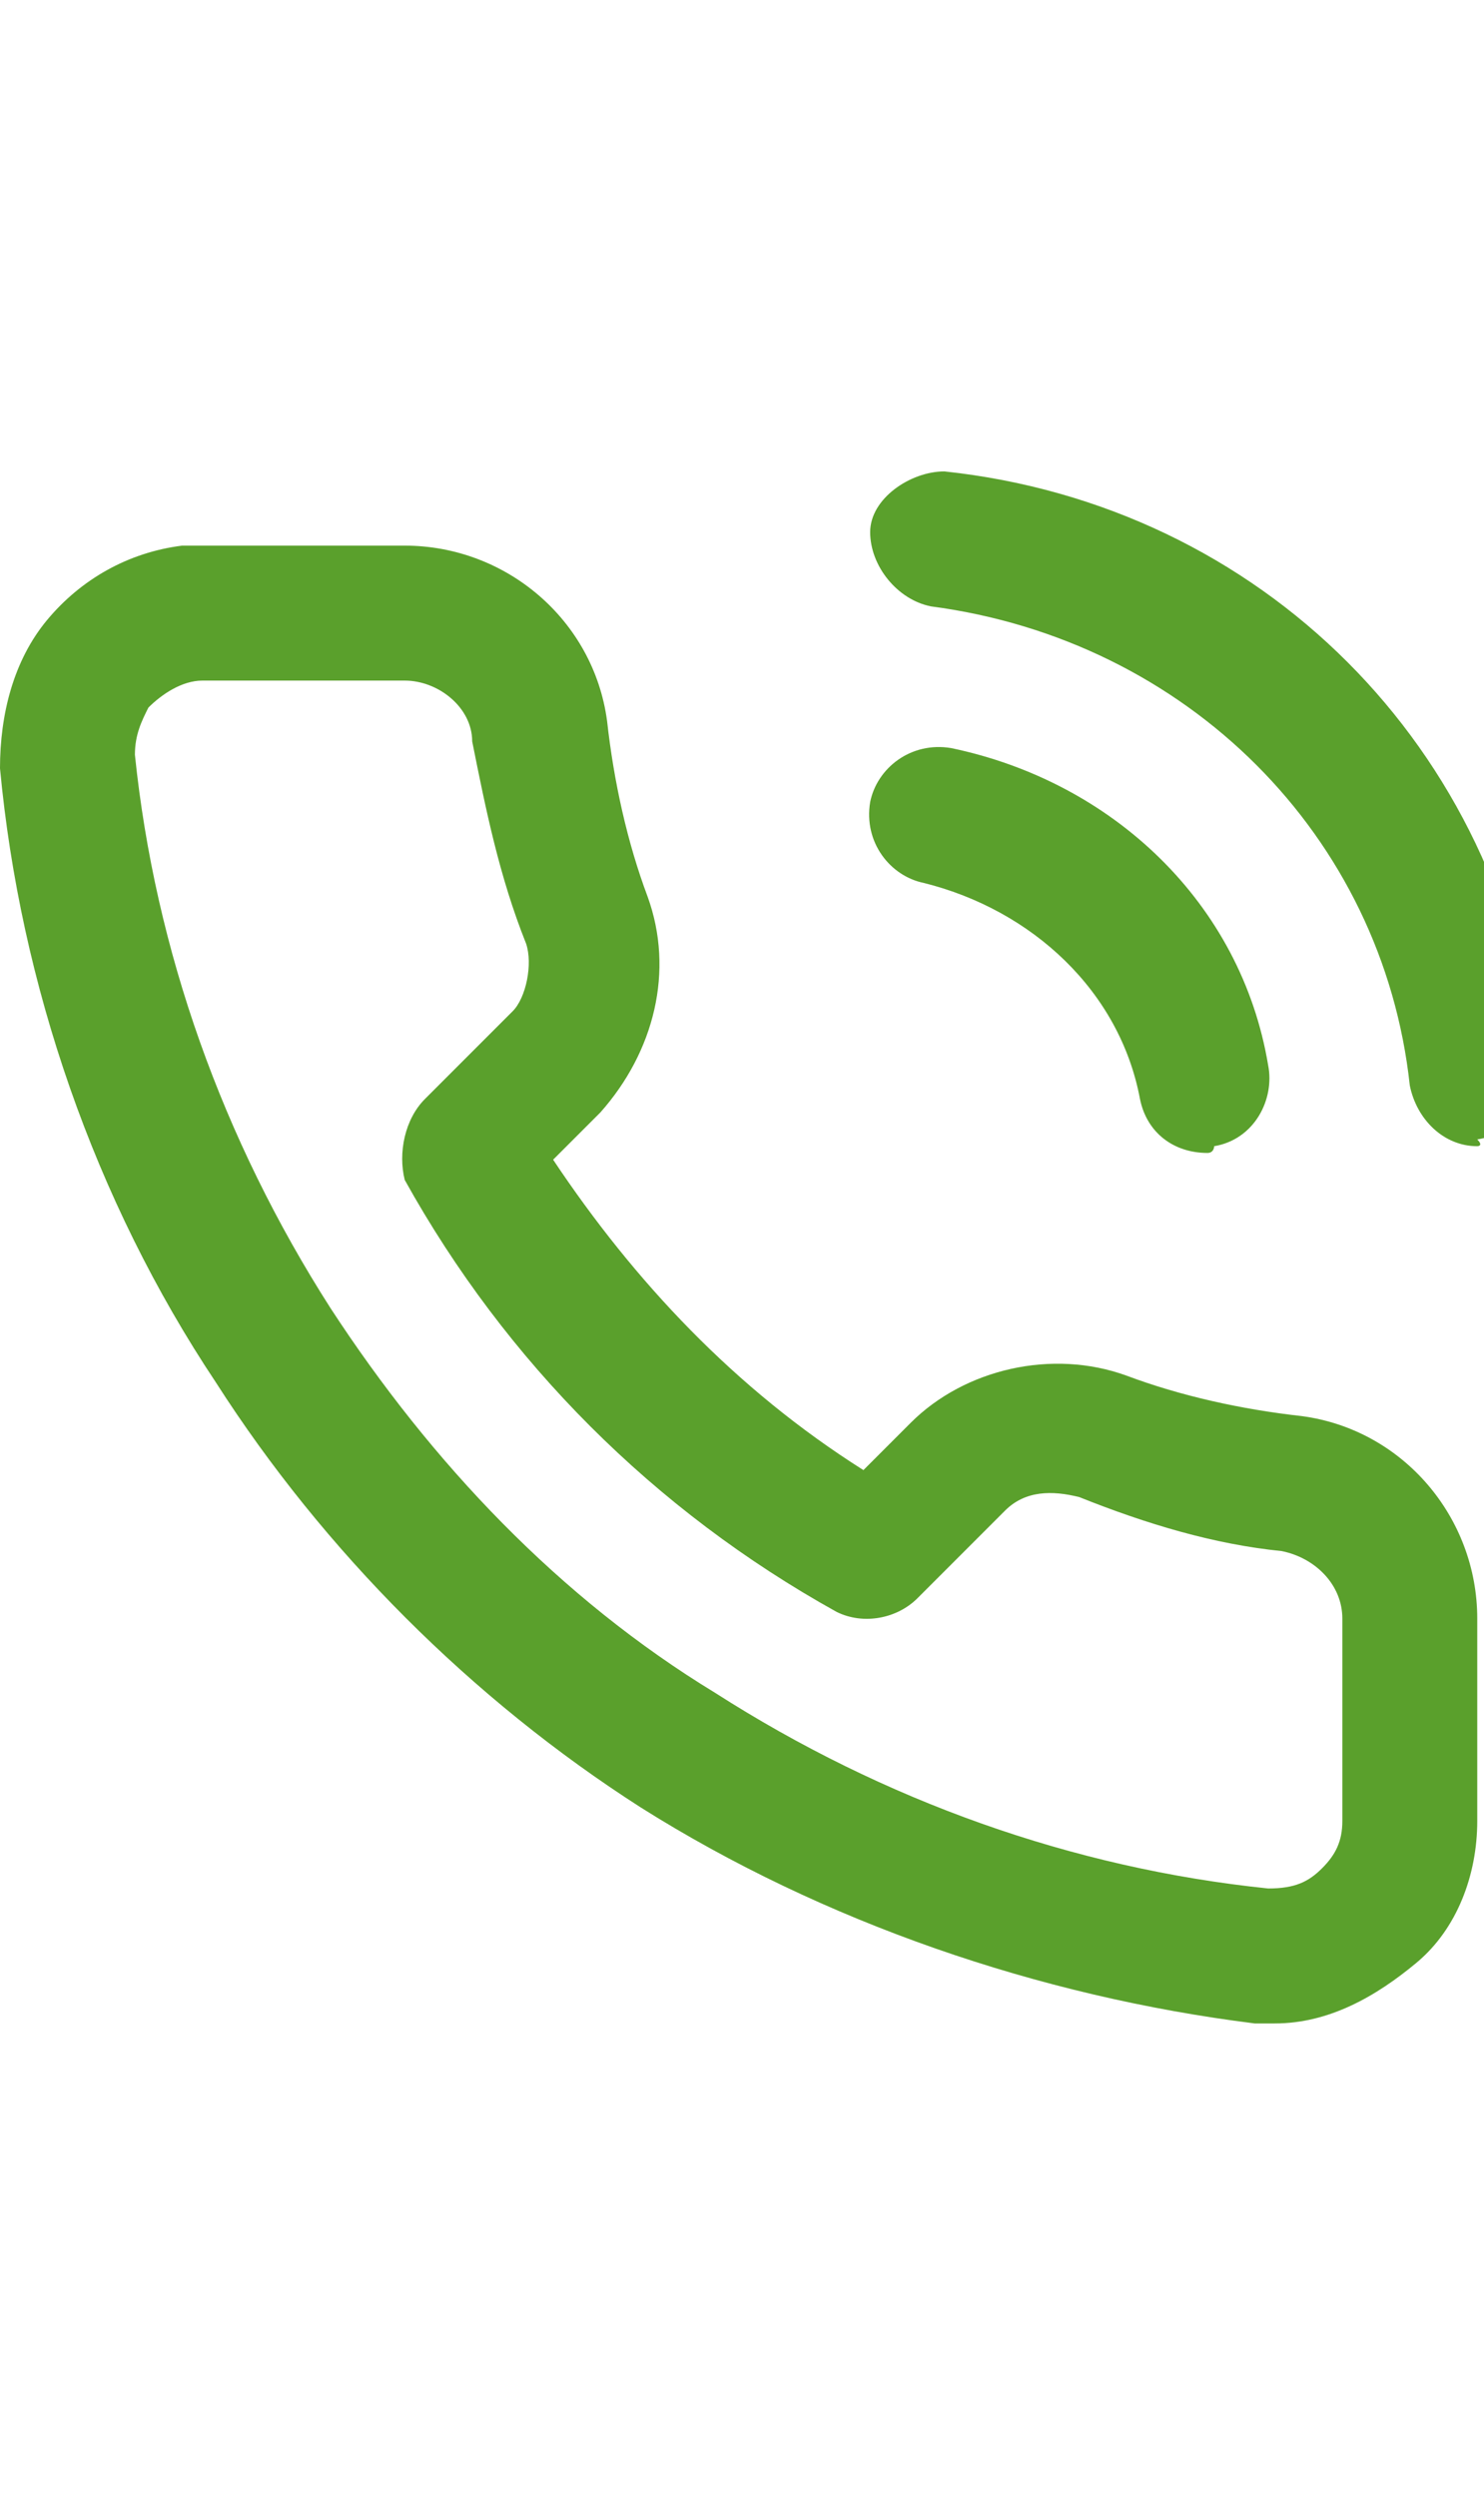 <svg width="22" height="37" viewBox="0 0 22 37" fill="none" xmlns="http://www.w3.org/2000/svg">
<g clip-path="url(#clip0_2012_1975)">
<path d="M18.9 29.986C18.8 29.986 18.7 29.986 18.6 29.986C15.4 29.586 12.2 28.486 9.5 26.786C7 25.186 4.8 22.986 3.2 20.486C1.4 17.786 0.3 14.586 0 11.386C0 10.586 0.2 9.786 0.7 9.186C1.2 8.586 1.9 8.186 2.7 8.086C2.8 8.086 2.9 8.086 3 8.086H6C7.5 8.086 8.8 9.186 9 10.686C9.1 11.586 9.3 12.486 9.6 13.286C10 14.386 9.7 15.586 8.9 16.486L8.2 17.186C9.4 18.986 10.9 20.586 12.8 21.786L13.5 21.086C14.3 20.286 15.6 19.986 16.7 20.386C17.5 20.686 18.4 20.886 19.3 20.986C20.8 21.186 21.9 22.486 21.9 23.986V26.986C21.9 27.786 21.6 28.586 21 29.086C20.4 29.586 19.7 29.986 18.9 29.986ZM6 10.086H3C2.7 10.086 2.4 10.286 2.2 10.486C2.1 10.686 2 10.886 2 11.186C2.3 14.086 3.3 16.886 4.9 19.386C6.4 21.686 8.3 23.686 10.6 25.086C13.1 26.686 15.9 27.686 18.8 27.986C19.2 27.986 19.4 27.886 19.6 27.686C19.8 27.486 19.9 27.286 19.9 26.986V23.986C19.9 23.486 19.5 23.086 19 22.986C18 22.886 17 22.586 16 22.186C15.6 22.086 15.2 22.086 14.9 22.386L13.6 23.686C13.3 23.986 12.8 24.086 12.4 23.886C9.7 22.386 7.5 20.186 6 17.486C5.9 17.086 6 16.586 6.3 16.286L7.6 14.986C7.8 14.786 7.9 14.286 7.8 13.986C7.4 12.986 7.2 11.986 7 10.986C7 10.486 6.5 10.086 6 10.086ZM17.9 17.086C17.4 17.086 17 16.786 16.9 16.286C16.6 14.686 15.3 13.486 13.7 13.086C13.2 12.986 12.8 12.486 12.9 11.886C13 11.386 13.5 10.986 14.1 11.086C16.5 11.586 18.4 13.386 18.8 15.786C18.9 16.286 18.6 16.886 18 16.986C18 16.986 18 17.086 17.9 17.086ZM21.9 16.986C21.4 16.986 21 16.586 20.9 16.086C20.5 12.386 17.6 9.486 13.8 8.986C13.3 8.886 12.9 8.386 12.9 7.886C12.9 7.386 13.5 6.986 14 6.986C18.7 7.486 22.3 11.086 22.8 15.786C22.9 16.286 22.5 16.786 21.9 16.886C22 16.986 21.9 16.986 21.9 16.986Z" fill="#5AA02C"/>
</g>
<defs>
<clipPath id="clip0_2012_1975">
<rect width="22" height="36" fill="white" transform="translate(0 0.986)"/>
</clipPath>
</defs>
</svg>
